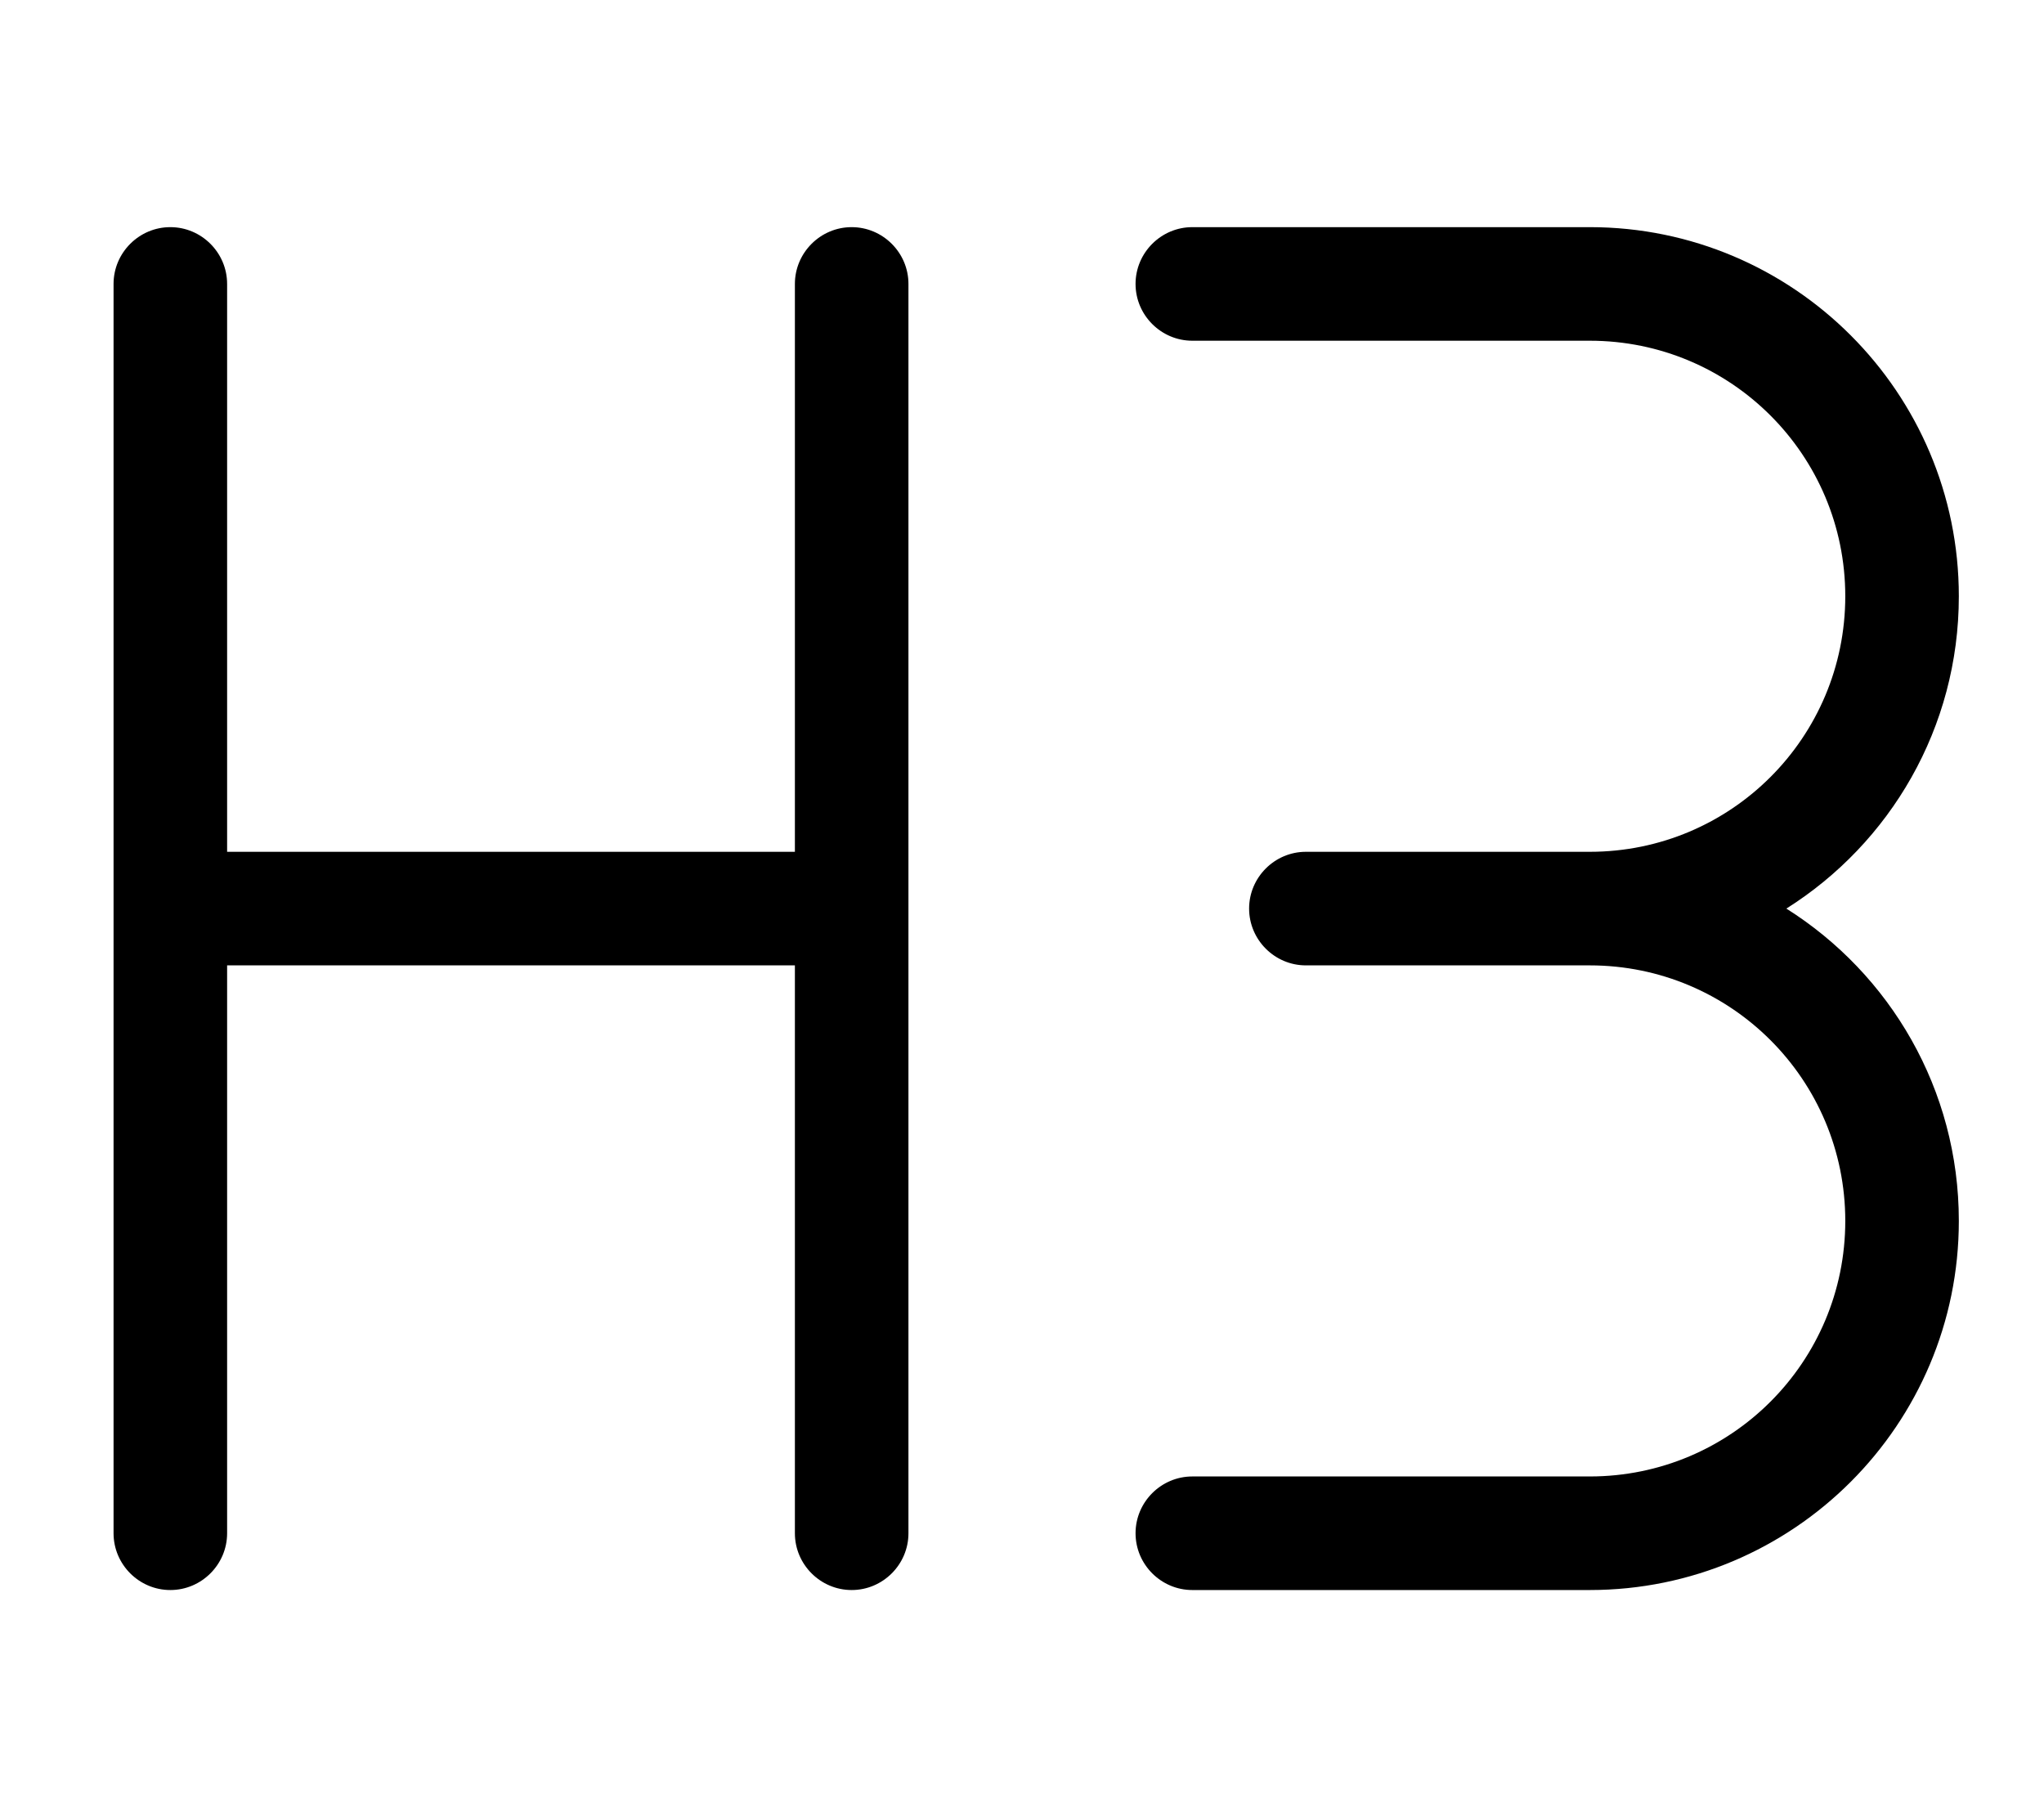 <svg xmlns="http://www.w3.org/2000/svg" viewBox="0 0 576 512"><!--! Font Awesome Pro 7.0.1 by @fontawesome - https://fontawesome.com License - https://fontawesome.com/license (Commercial License) Copyright 2025 Fonticons, Inc. --><path style="fill:currentColor;opacity:.4" d=""/><path style="fill:currentColor;opacity:1" d="M64 80c0-8.8-7.2-16-16-16S32 71.2 32 80l0 352c0 8.8 7.2 16 16 16s16-7.2 16-16l0-160 160 0 0 160c0 8.8 7.2 16 16 16s16-7.2 16-16l0-352c0-8.8-7.2-16-16-16s-16 7.2-16 16l0 160-160 0 0-160zM352 256c0 8.8 7.2 16 16 16l80 0c39.8 0 72 32.2 72 72s-32.2 72-72 72l-112 0c-8.8 0-16 7.2-16 16s7.2 16 16 16l112 0c57.4 0 104-46.6 104-104 0-37.1-19.4-69.6-48.6-88 29.2-18.4 48.6-50.9 48.6-88 0-57.4-46.6-104-104-104L336 64c-8.8 0-16 7.2-16 16s7.2 16 16 16l112 0c39.8 0 72 32.2 72 72s-32.2 72-72 72l-80 0c-8.8 0-16 7.2-16 16z"/></svg>